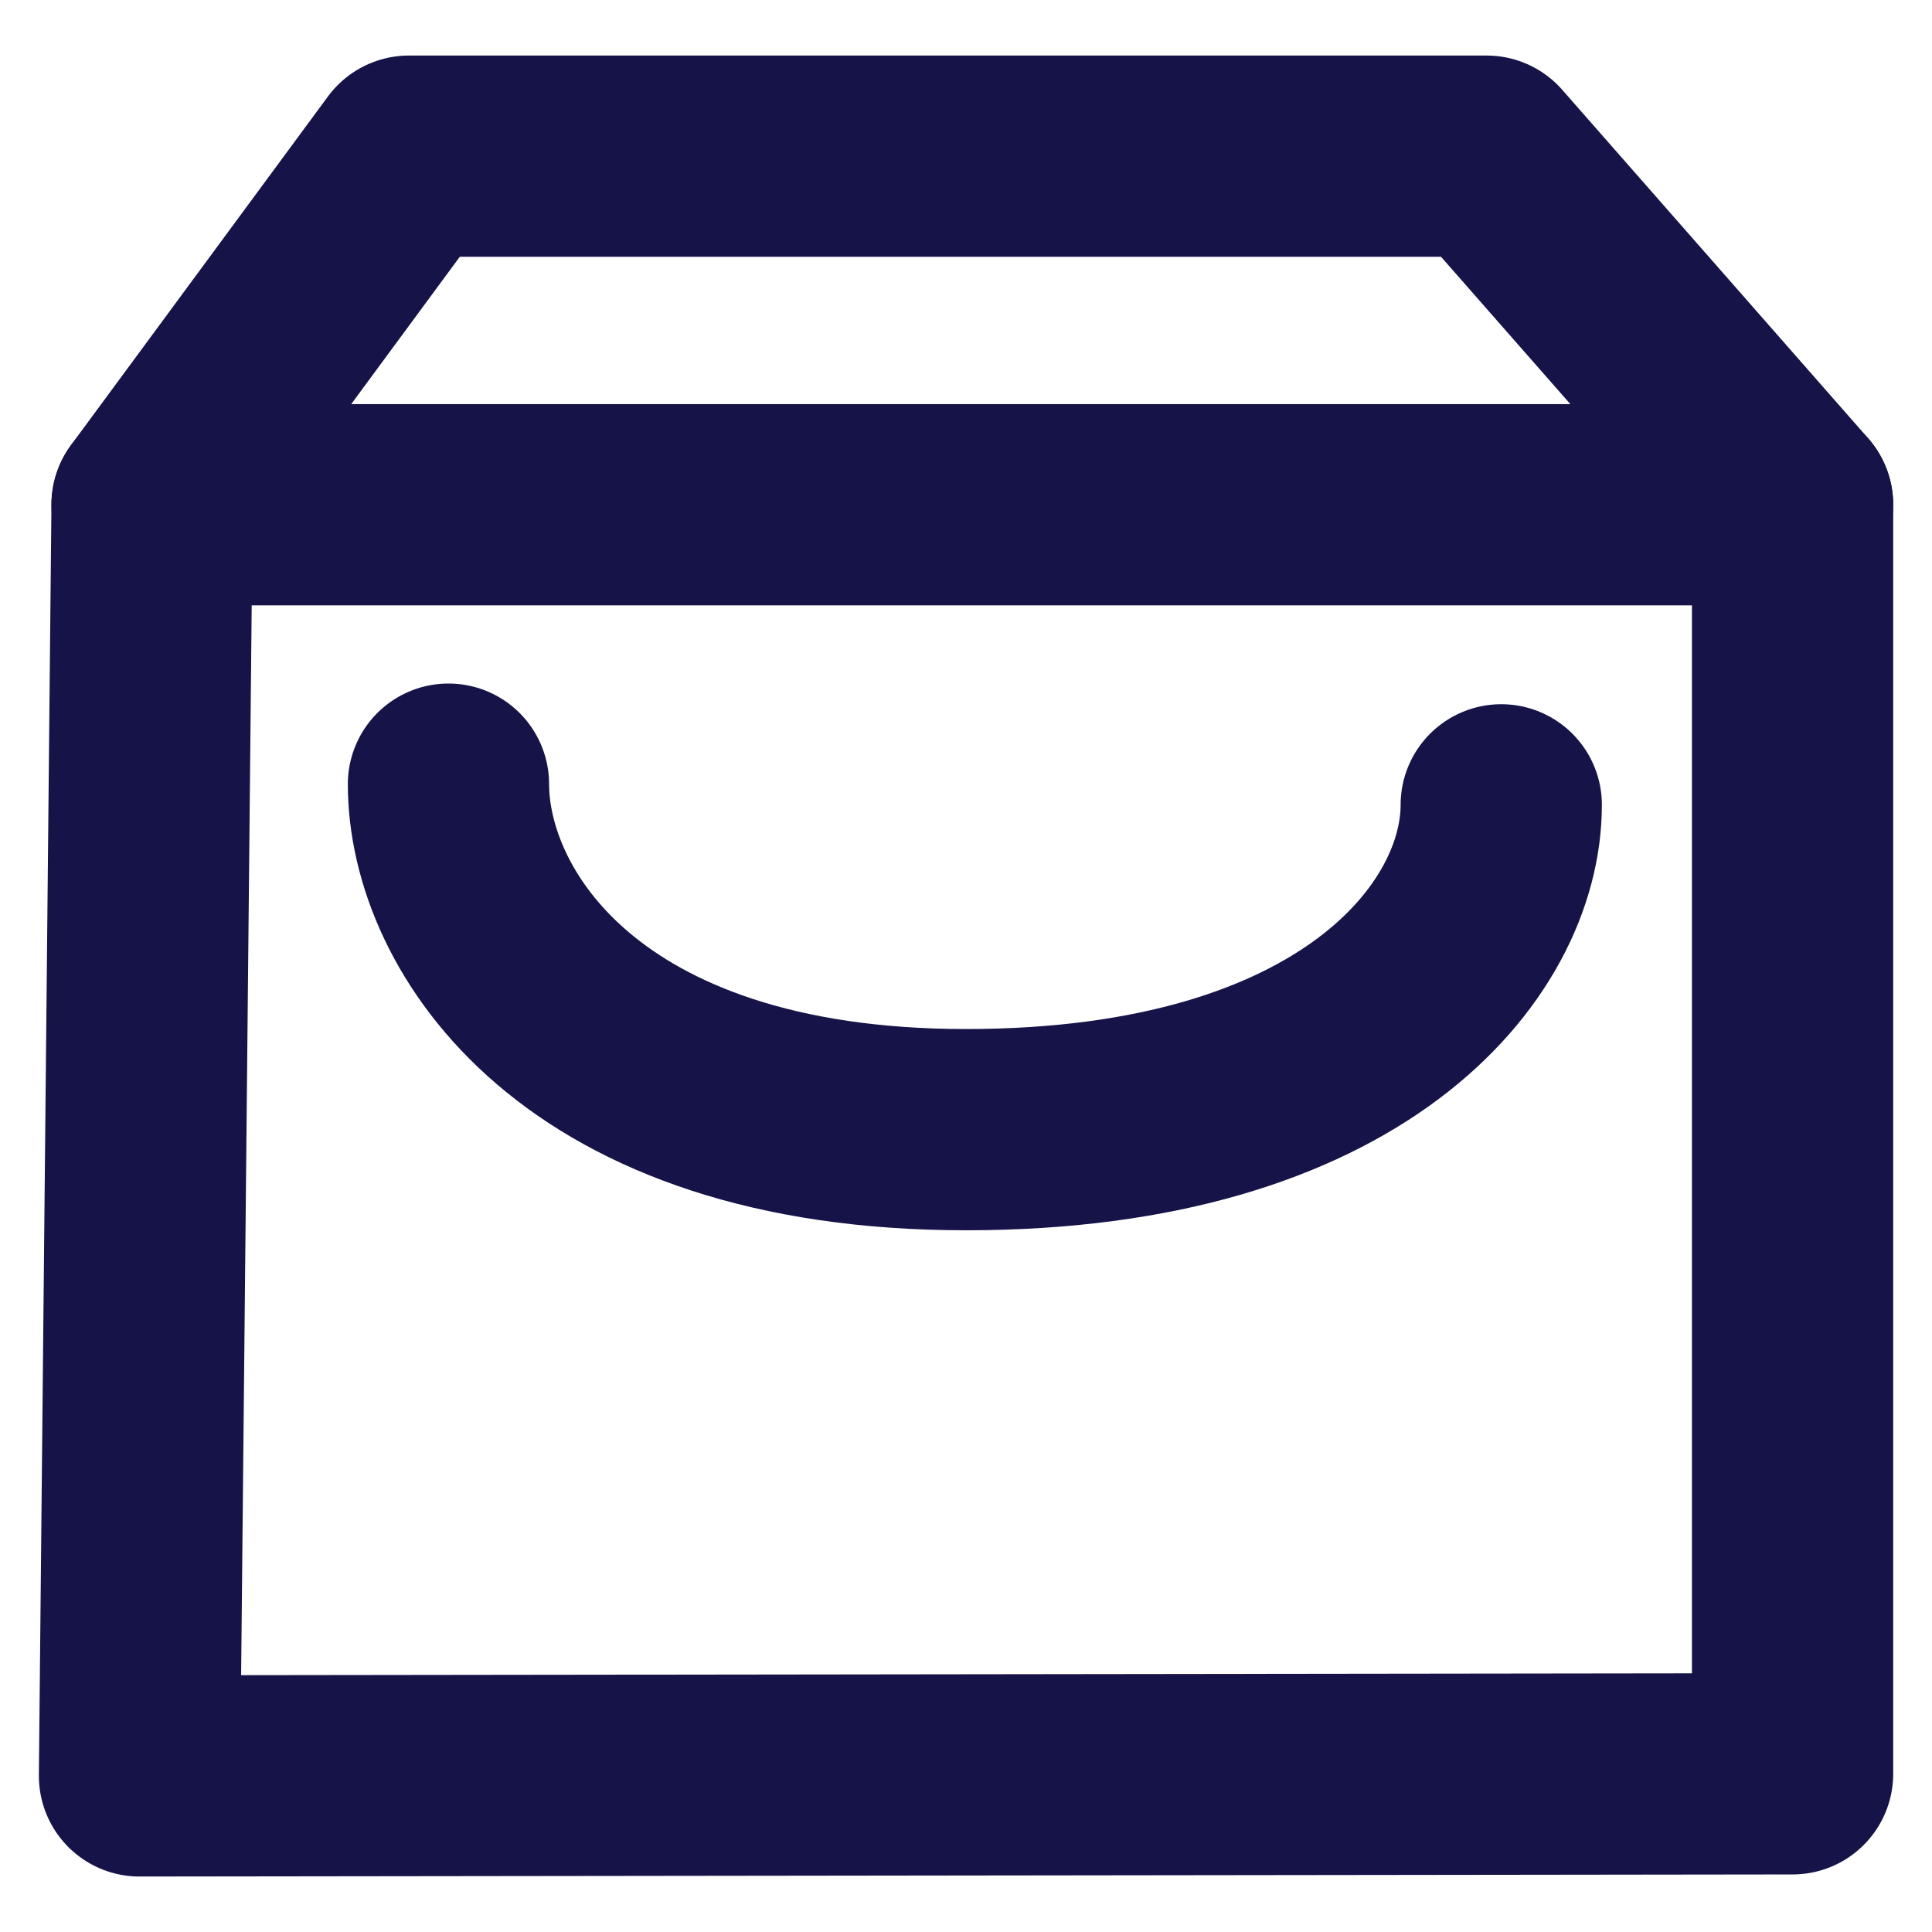 <?xml version="1.0" encoding="UTF-8" standalone="no"?>
<!DOCTYPE svg PUBLIC "-//W3C//DTD SVG 1.1//EN" "http://www.w3.org/Graphics/SVG/1.1/DTD/svg11.dtd">
<svg width="100%" height="100%" viewBox="0 0 24 24" version="1.1" xmlns="http://www.w3.org/2000/svg" xmlns:xlink="http://www.w3.org/1999/xlink" xml:space="preserve" xmlns:serif="http://www.serif.com/" style="fill-rule:evenodd;clip-rule:evenodd;stroke-linecap:round;stroke-linejoin:round;stroke-miterlimit:1.5;">
    <g transform="matrix(1,0,0,1,0.1,0.15)">
        <path d="M1.633,21.911L22.168,21.885L22.168,6.12L18.367,1.79L4.98,1.79L1.789,6.12L1.633,21.911Z" style="fill:none;stroke:rgb(22,19,72);stroke-width:2.5px;"/>
    </g>
    <g transform="matrix(1,0,0,1,0.1,0.15)">
        <path d="M1.789,6.12L22.168,6.12" style="fill:none;stroke:rgb(22,19,72);stroke-width:2.5px;"/>
    </g>
    <g transform="matrix(1,0,0,1,0.1,0.15)">
        <path d="M5.471,9.591C5.471,11.283 7.106,13.883 11.9,13.883C16.694,13.883 18.549,11.545 18.549,9.848" style="fill:none;stroke:rgb(22,19,72);stroke-width:2.5px;"/>
    </g>
</svg>
